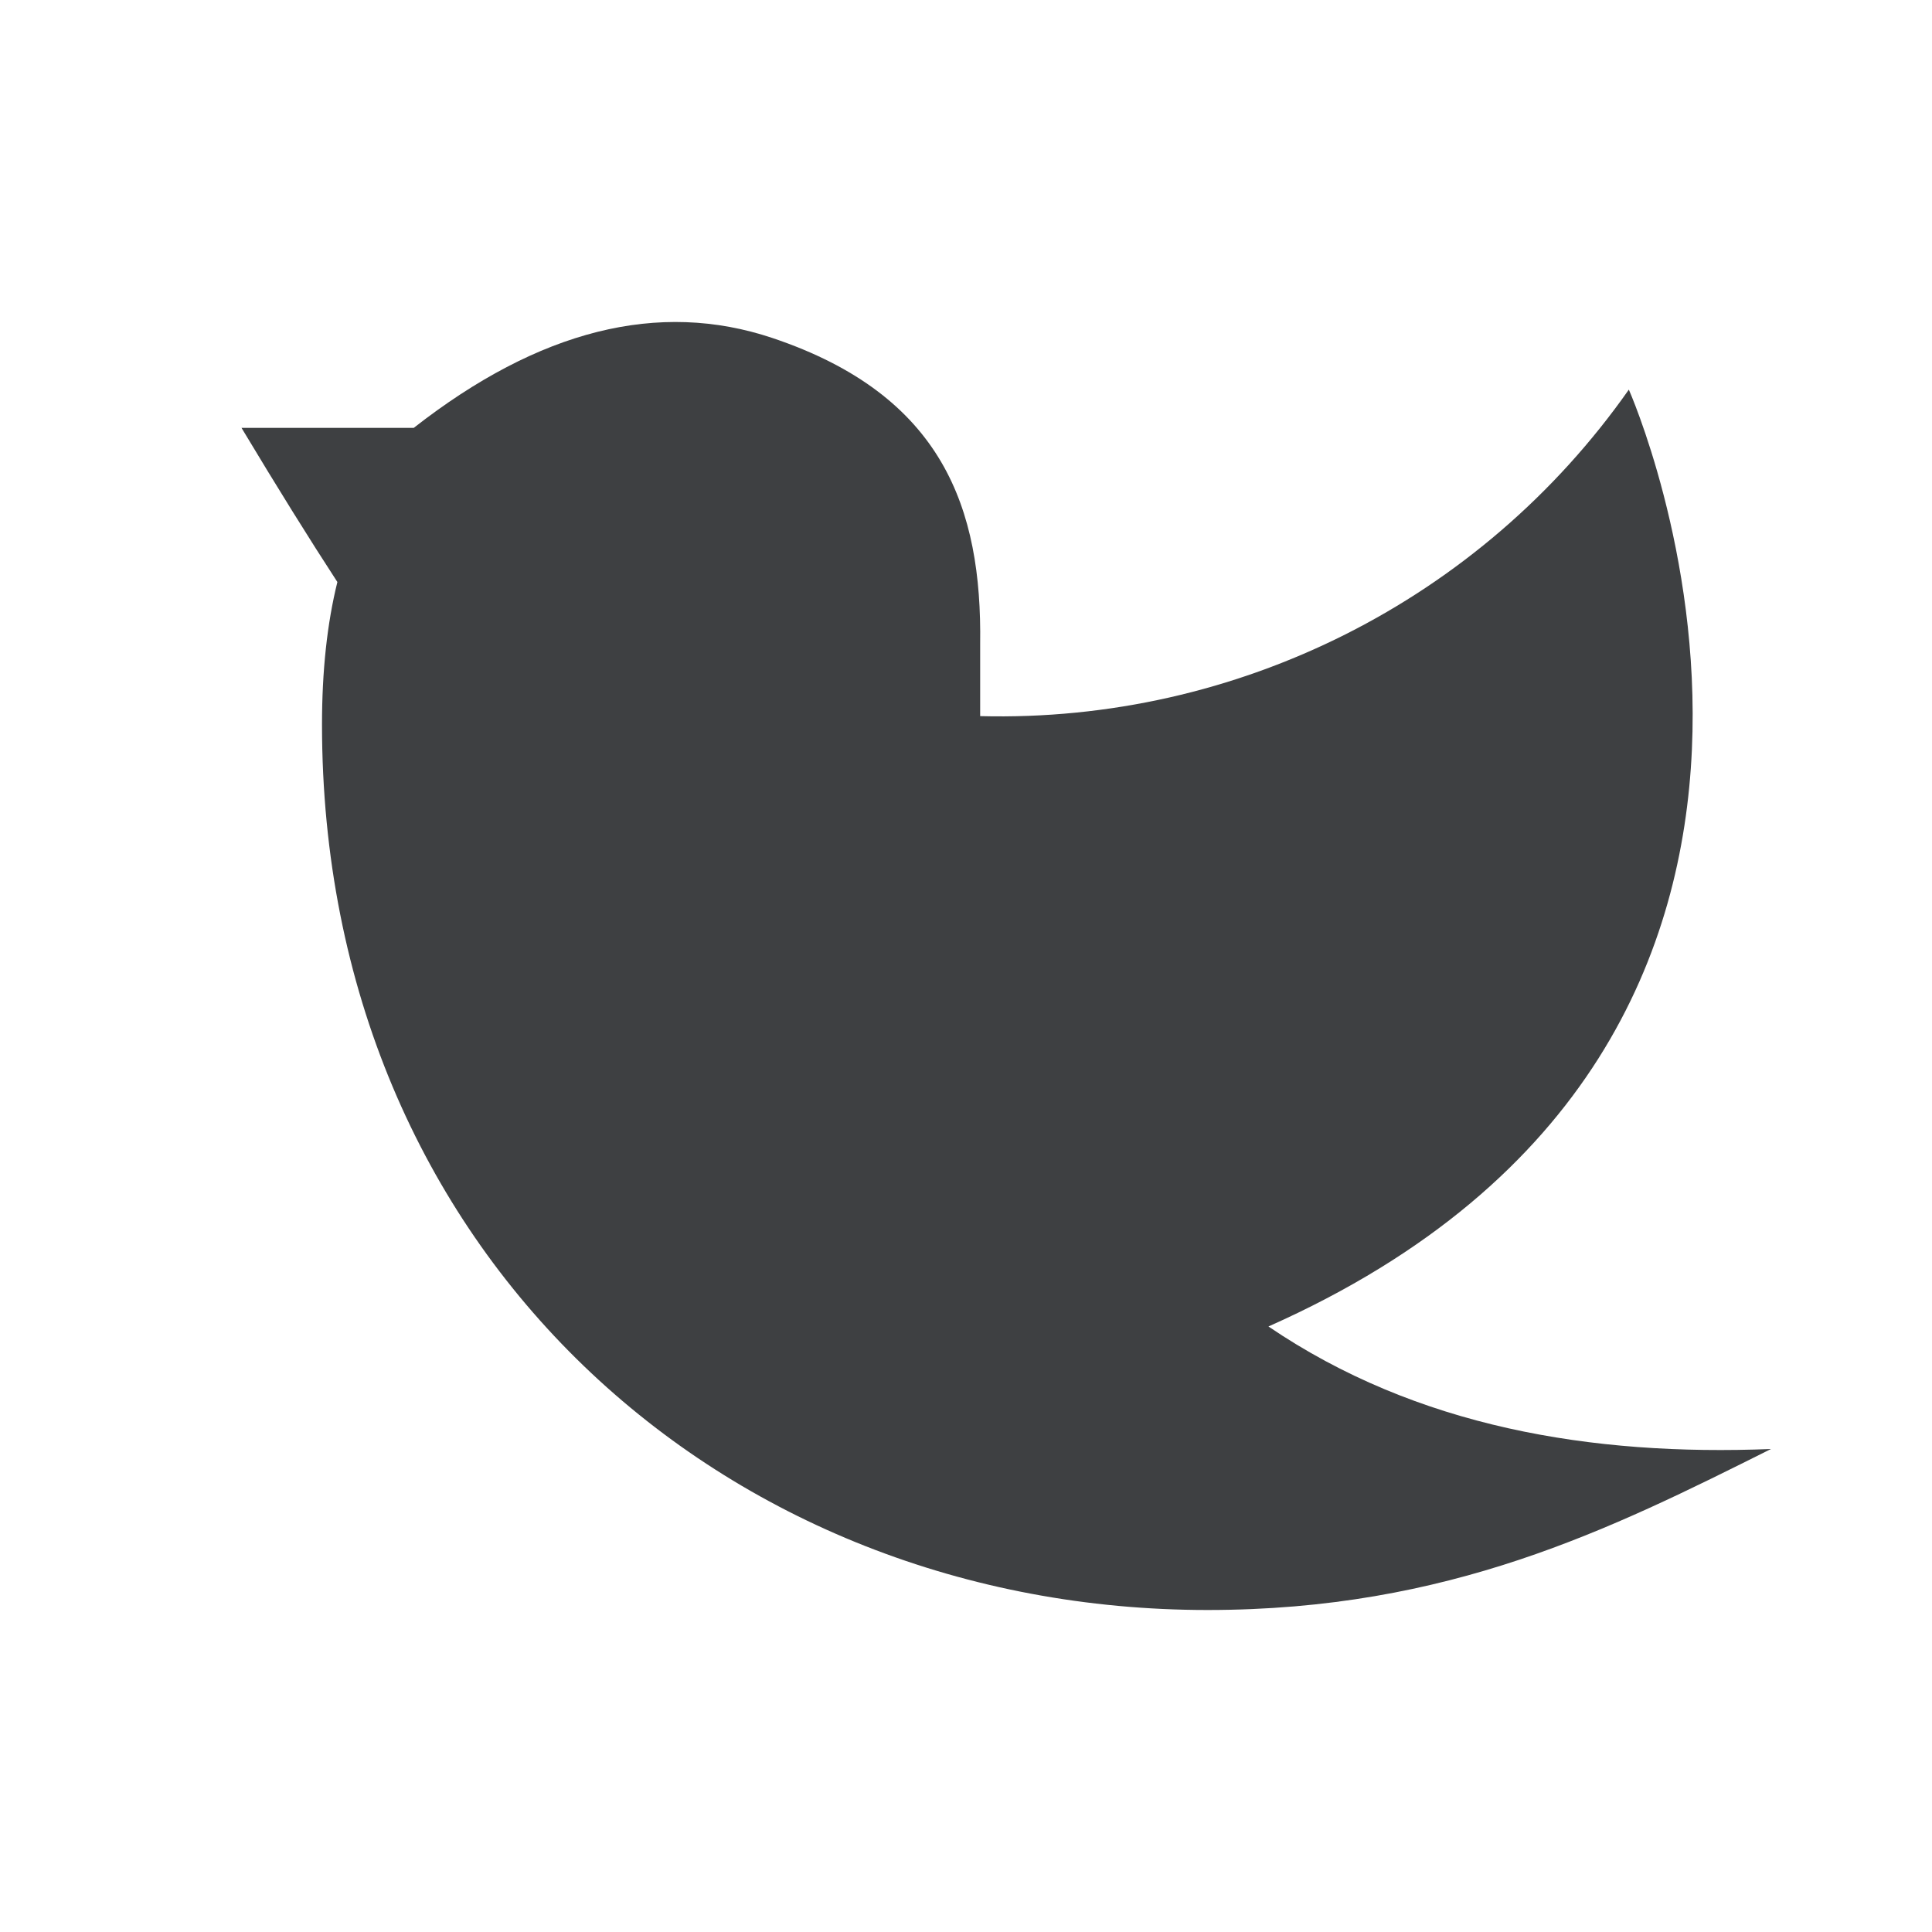 <svg width="24" height="24" viewBox="0 0 24 24" fill="none" xmlns="http://www.w3.org/2000/svg">
<path fill-rule="evenodd" clip-rule="evenodd" d="M3 5.315C3.746 5.315 4.459 5.315 5.14 5.315C6.697 4.097 8.183 3.725 9.596 4.199C11.716 4.911 12.199 6.317 12.176 8V8.896C15.372 8.978 18.397 7.456 20.234 4.84C20.234 4.84 23.815 12.897 15.757 16.478C17.601 17.73 19.773 18.089 22 18C20 19 18 20 15 20C9 20 4 15.577 4 9C4 8.333 4.064 7.743 4.191 7.23C3.845 6.699 3.448 6.061 3 5.315Z" fill="#3E4042"/>
</svg>
